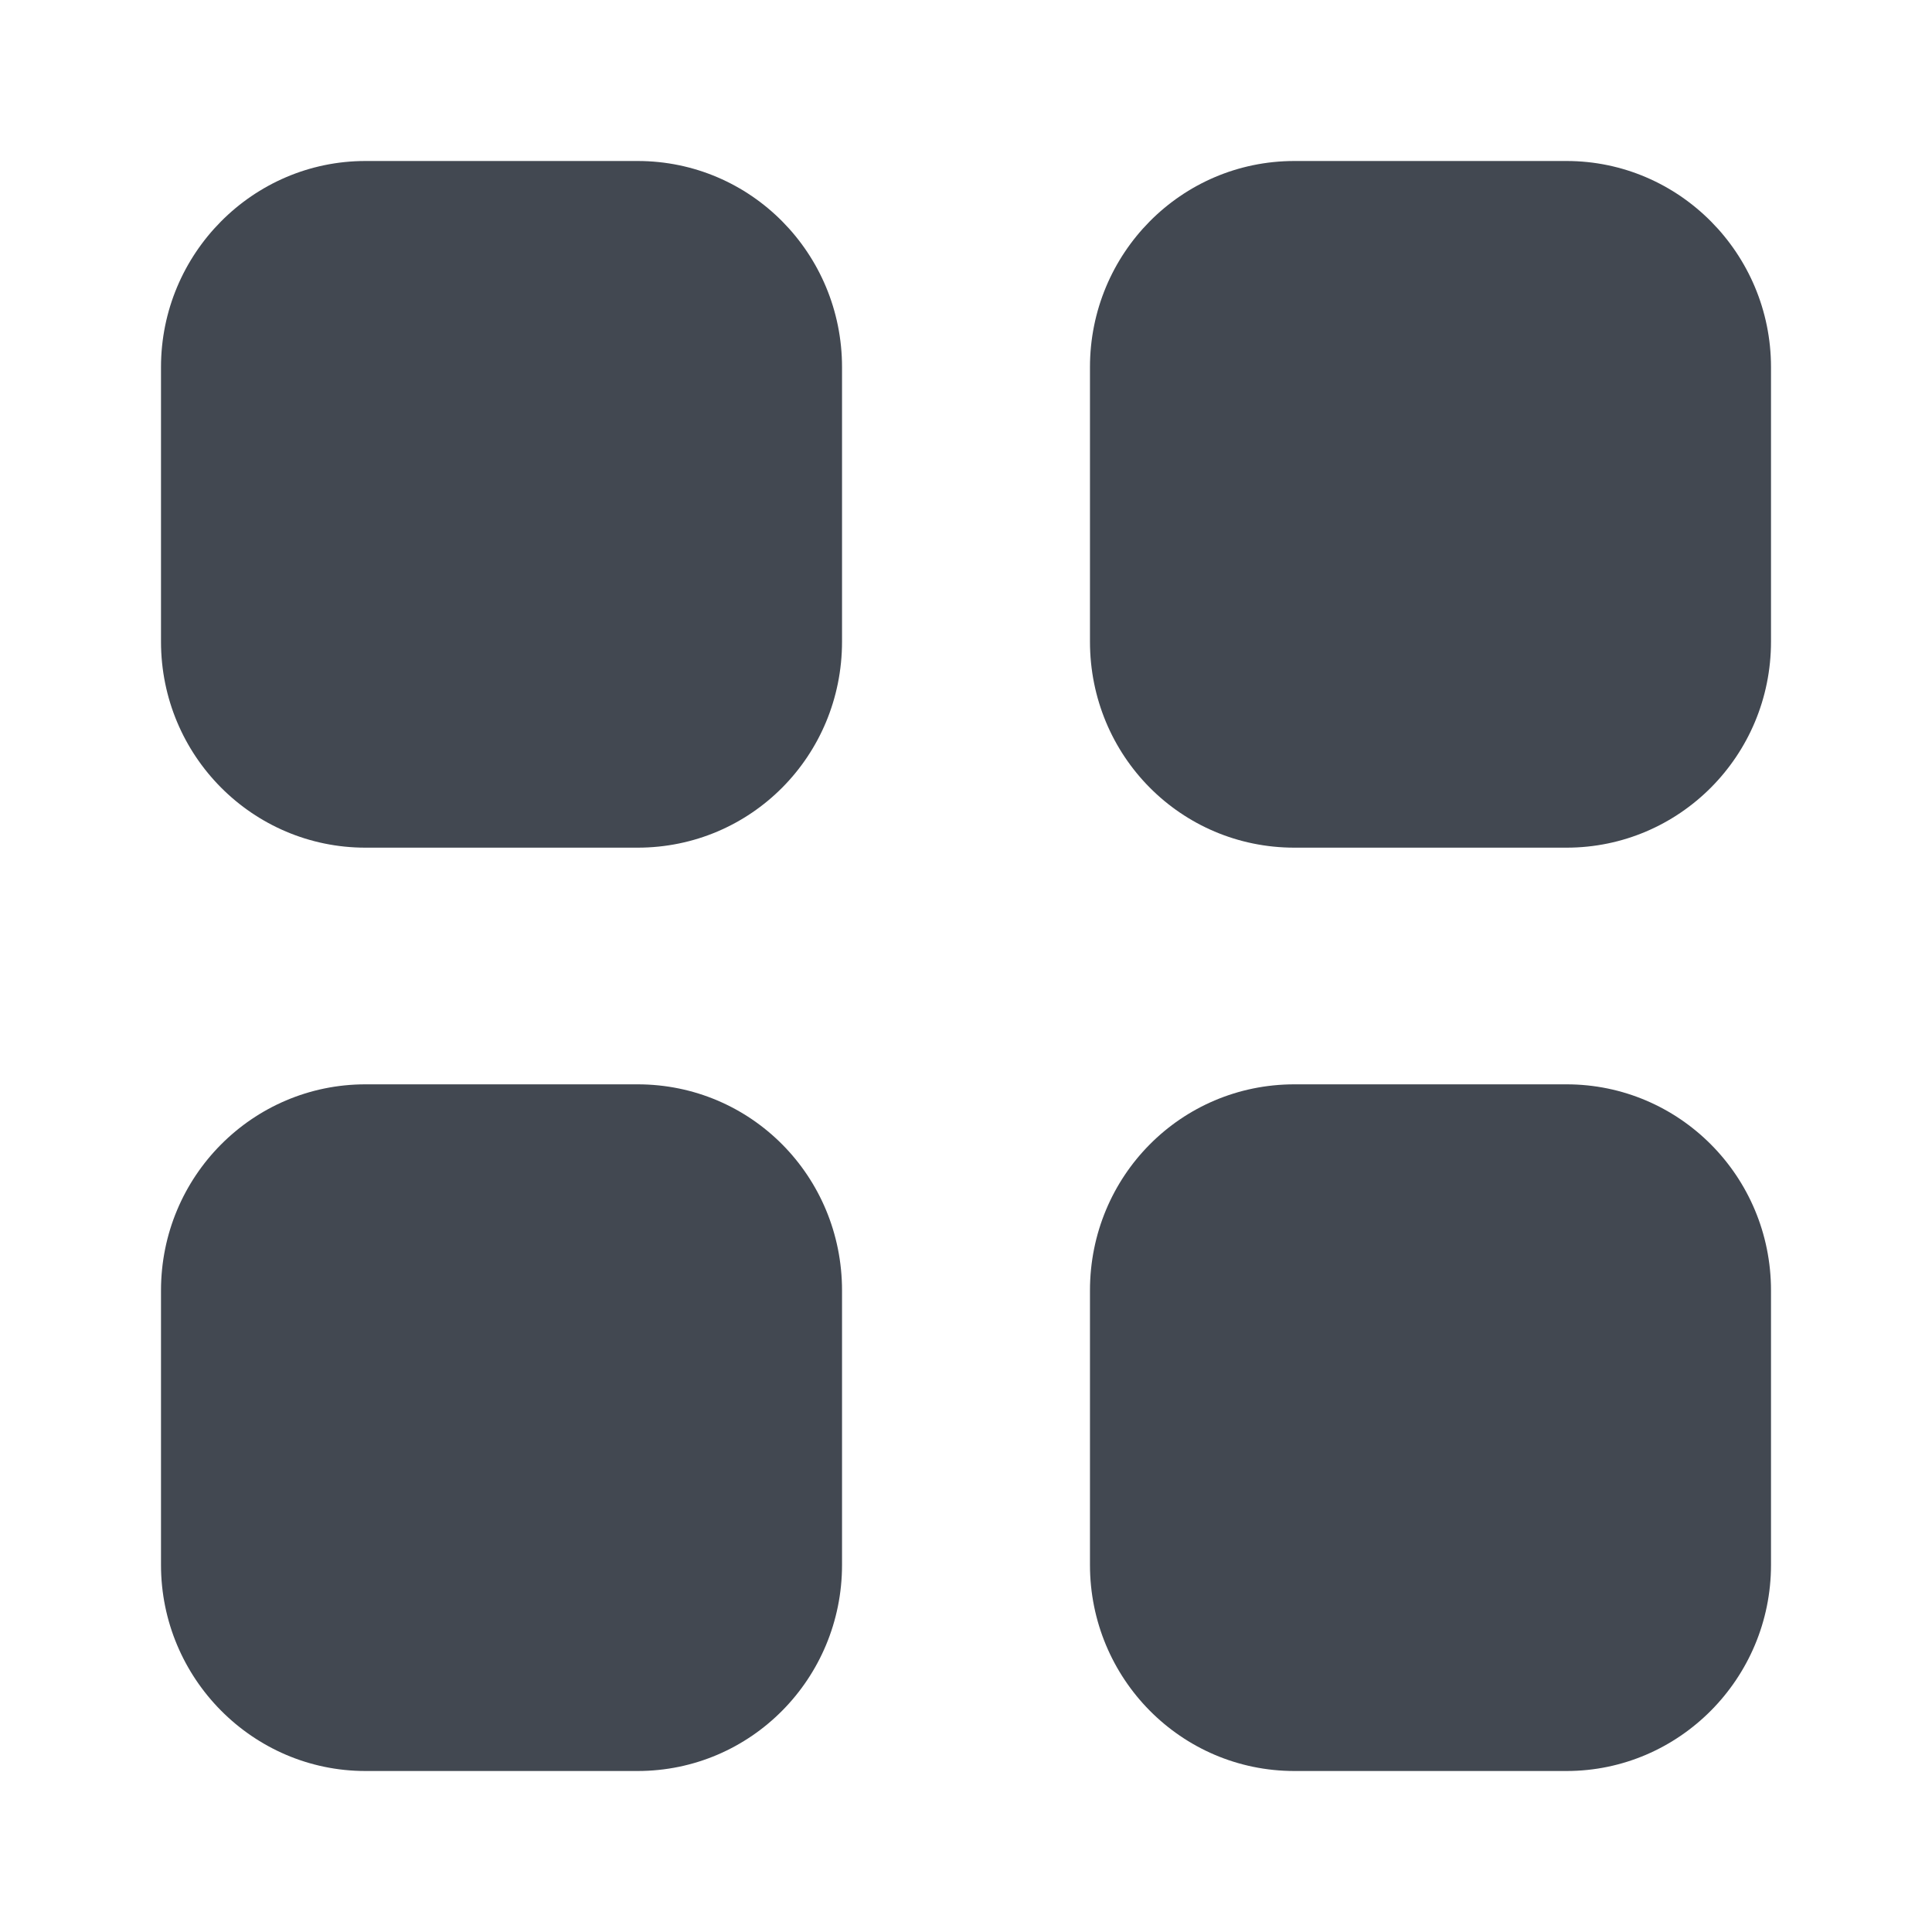 <?xml version="1.0" encoding="UTF-8"?>
<svg width="24px" height="24px" viewBox="0 0 24 24" version="1.1" xmlns="http://www.w3.org/2000/svg" xmlns:xlink="http://www.w3.org/1999/xlink">
    <title>Icon/Fill/Category</title>
    <g id="Icon/Fill/Category" stroke="none" stroke-width="1" fill="none" fill-rule="evenodd">
        <path d="M7.92,13.47 C9.33,13.47 10.46,14.611 10.46,16.031 L10.46,16.031 L10.46,19.44 C10.46,20.85 9.33,22 7.92,22 L7.92,22 L4.54,22 C3.14,22 2,20.85 2,19.44 L2,19.44 L2,16.031 C2,14.611 3.14,13.47 4.54,13.47 L4.54,13.47 Z M19.46,13.47 C20.86,13.47 22,14.611 22,16.031 L22,16.031 L22,19.44 C22,20.85 20.86,22 19.46,22 L19.46,22 L16.08,22 C14.67,22 13.54,20.85 13.54,19.44 L13.54,19.44 L13.54,16.031 C13.54,14.611 14.67,13.47 16.08,13.47 L16.08,13.47 Z M7.92,2 C9.33,2 10.46,3.15 10.46,4.561 L10.46,4.561 L10.46,7.97 C10.46,9.39 9.33,10.53 7.92,10.53 L7.92,10.53 L4.54,10.53 C3.14,10.53 2,9.39 2,7.97 L2,7.97 L2,4.561 C2,3.15 3.14,2 4.54,2 L4.54,2 Z M19.46,2 C20.86,2 22,3.15 22,4.561 L22,4.561 L22,7.97 C22,9.39 20.86,10.53 19.46,10.53 L19.46,10.53 L16.08,10.53 C14.67,10.53 13.54,9.39 13.54,7.97 L13.54,7.97 L13.54,4.561 C13.54,3.15 14.67,2 16.08,2 L16.08,2 Z" id="Category" fill="#424851"></path>
    </g>
</svg>